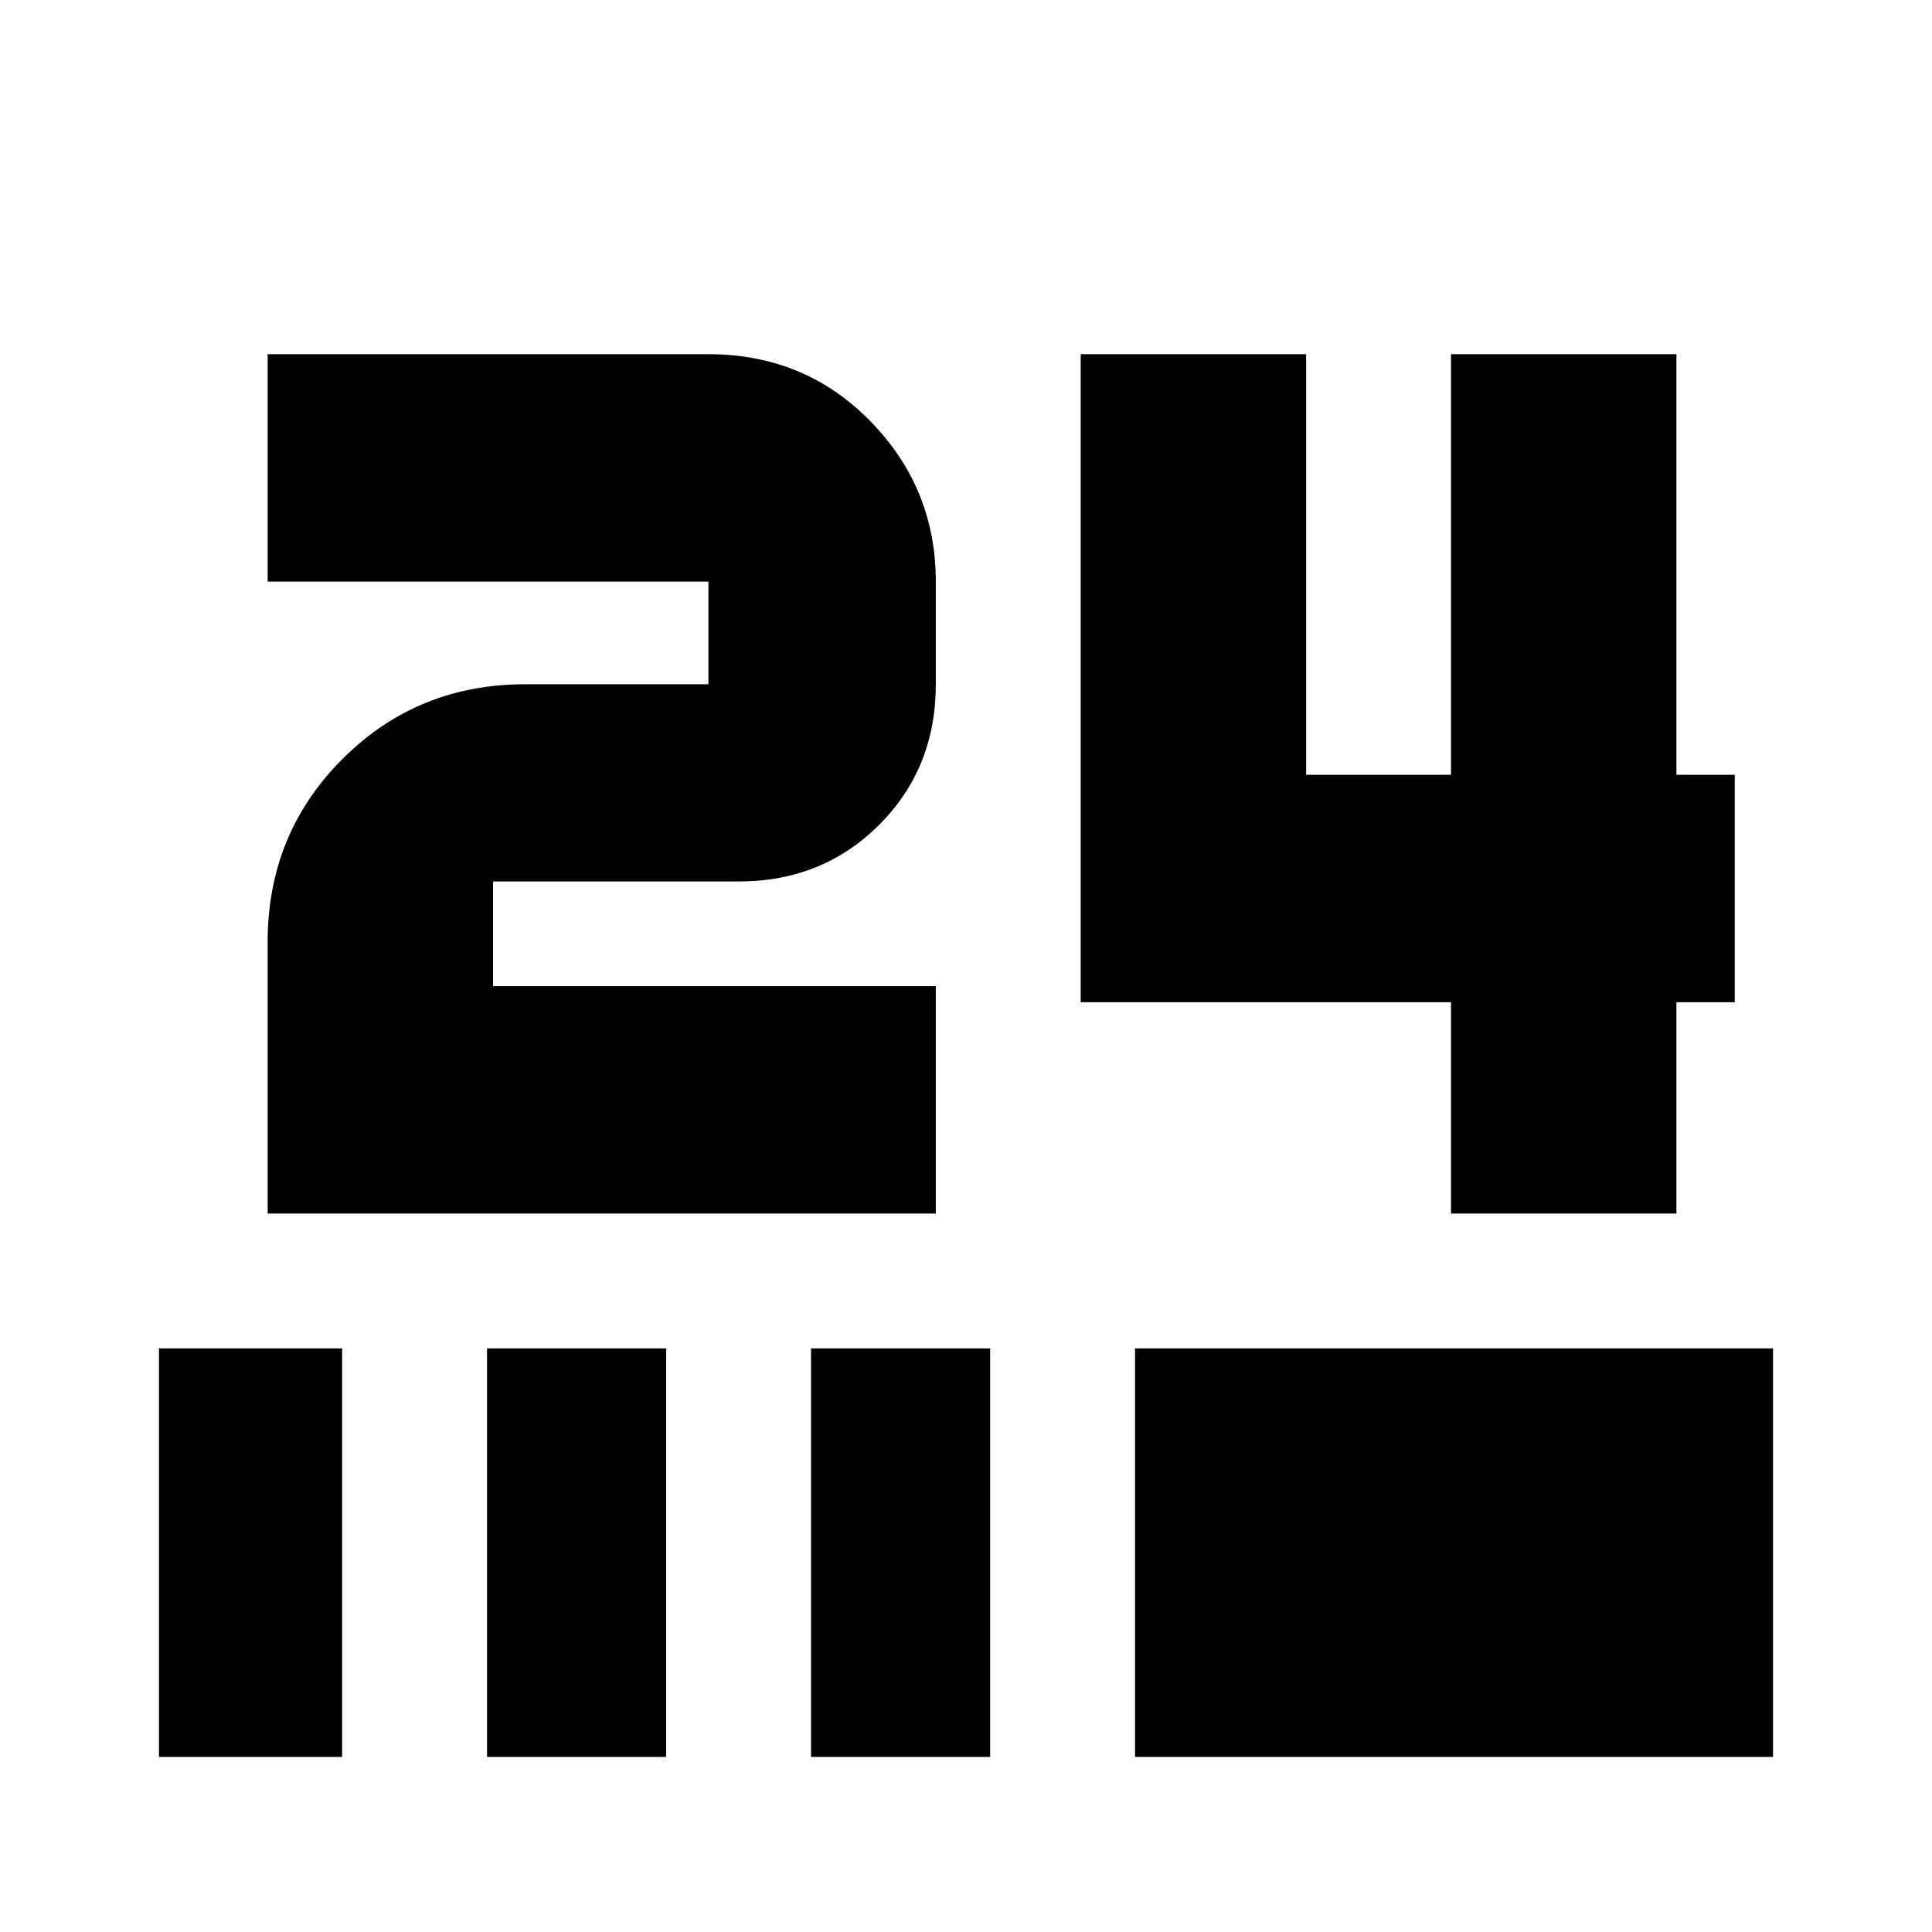 <svg xmlns="http://www.w3.org/2000/svg" height="20" viewBox="0 -960 960 960" width="20"><path d="M79-87v-203h91v203H79Zm163 0v-203h89v203h-89Zm161 0v-203h89v203h-89Zm161 0v-203h317v203H564Zm157-270v-105H537v-322h112v209h72v-209h112v209h29v113h-29v105H721Zm-588 0v-135q0-53.7 37.15-90.85Q207.3-620 261-620h91v-51H133v-113h219q47.89 0 80.44 33.26Q465-717.49 465-671v51q0 41.7-28.15 69.85Q408.7-522 367-522H245v52h220v113H133Z"/></svg>